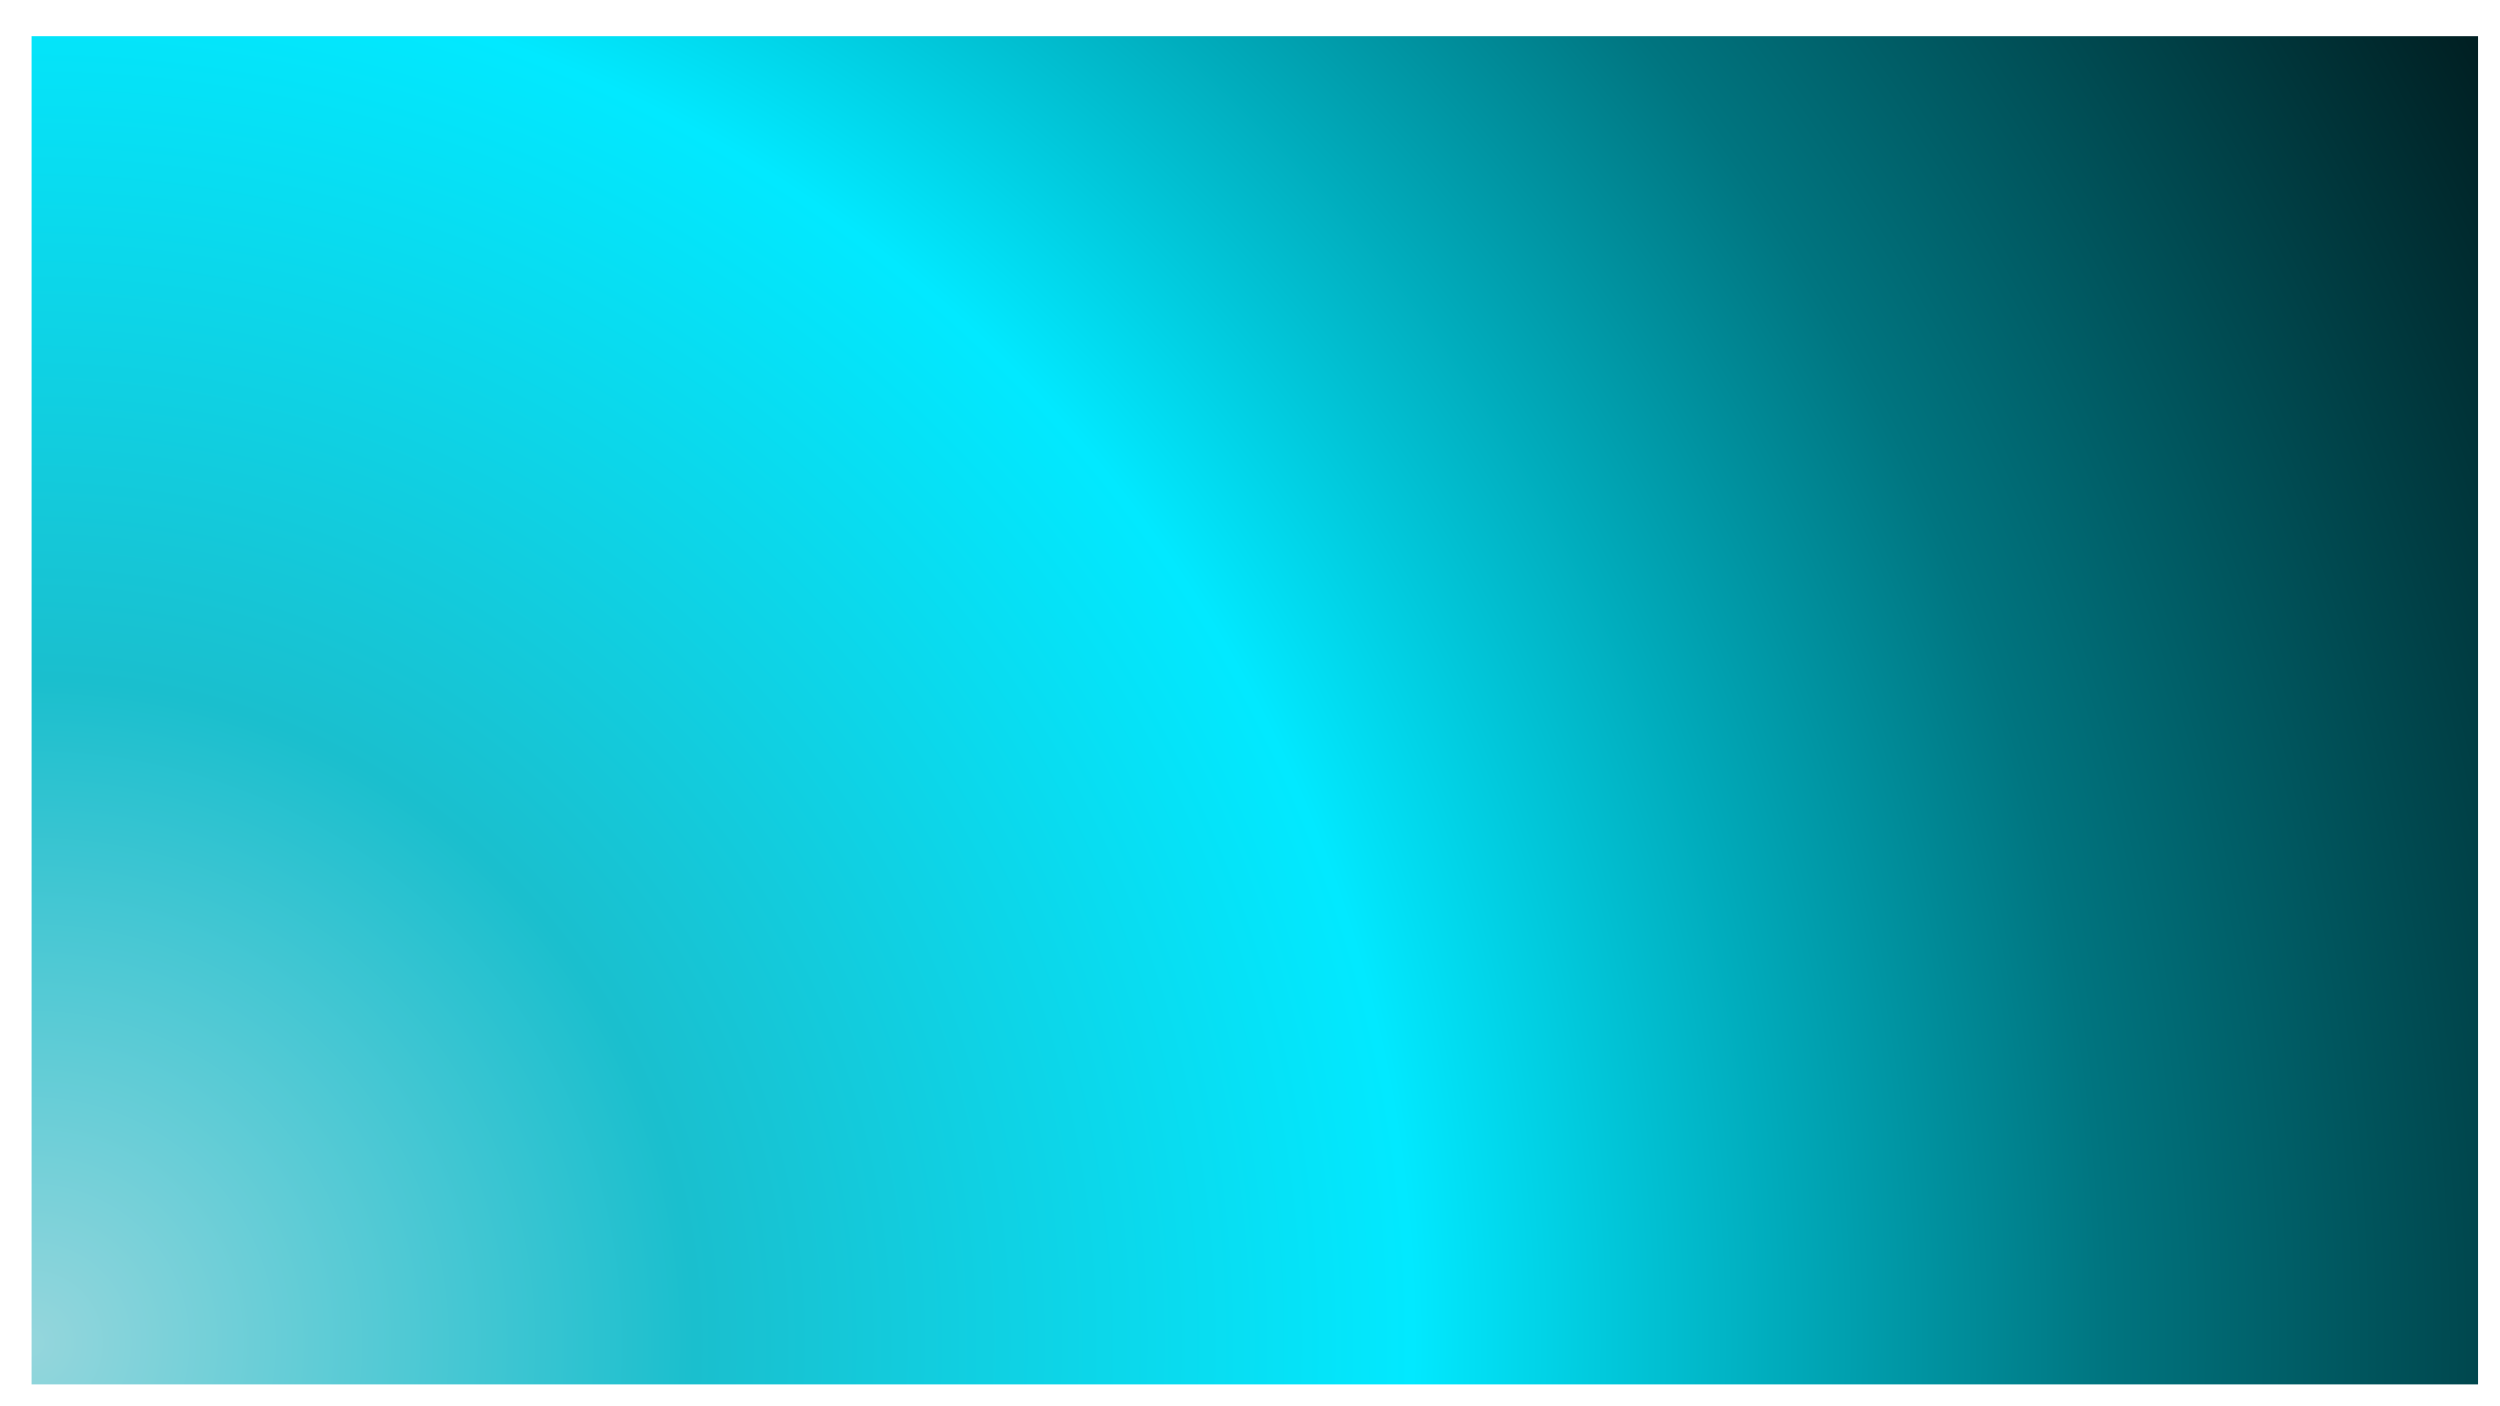 <?xml version="1.0" encoding="UTF-8" standalone="no"?>
<!DOCTYPE svg PUBLIC "-//W3C//DTD SVG 1.1//EN" "http://www.w3.org/Graphics/SVG/1.1/DTD/svg11.dtd">
<svg width="100%" height="100%" viewBox="0 0 1280 720" version="1.1" xmlns="http://www.w3.org/2000/svg" xmlns:xlink="http://www.w3.org/1999/xlink" xml:space="preserve" xmlns:serif="http://www.serif.com/" style="fill-rule:evenodd;clip-rule:evenodd;stroke-linejoin:round;stroke-miterlimit:2;">
    <rect x="16.17" y="18.526" width="1252.59" height="690.283" style="fill:url(#_Radial1);"/>
    <defs>
        <radialGradient id="_Radial1" cx="0" cy="0" r="1" gradientUnits="userSpaceOnUse" gradientTransform="matrix(1252.59,-680.785,680.785,1252.59,16.17,699.311)"><stop offset="0" style="stop-color:rgb(149,214,220);stop-opacity:1"/><stop offset="0.24" style="stop-color:rgb(26,191,206);stop-opacity:1"/><stop offset="0.5" style="stop-color:rgb(1,233,255);stop-opacity:1"/><stop offset="0.75" style="stop-color:rgb(0,117,128);stop-opacity:1"/><stop offset="1" style="stop-color:rgb(0,32,35);stop-opacity:1"/></radialGradient>
    </defs>
</svg>
